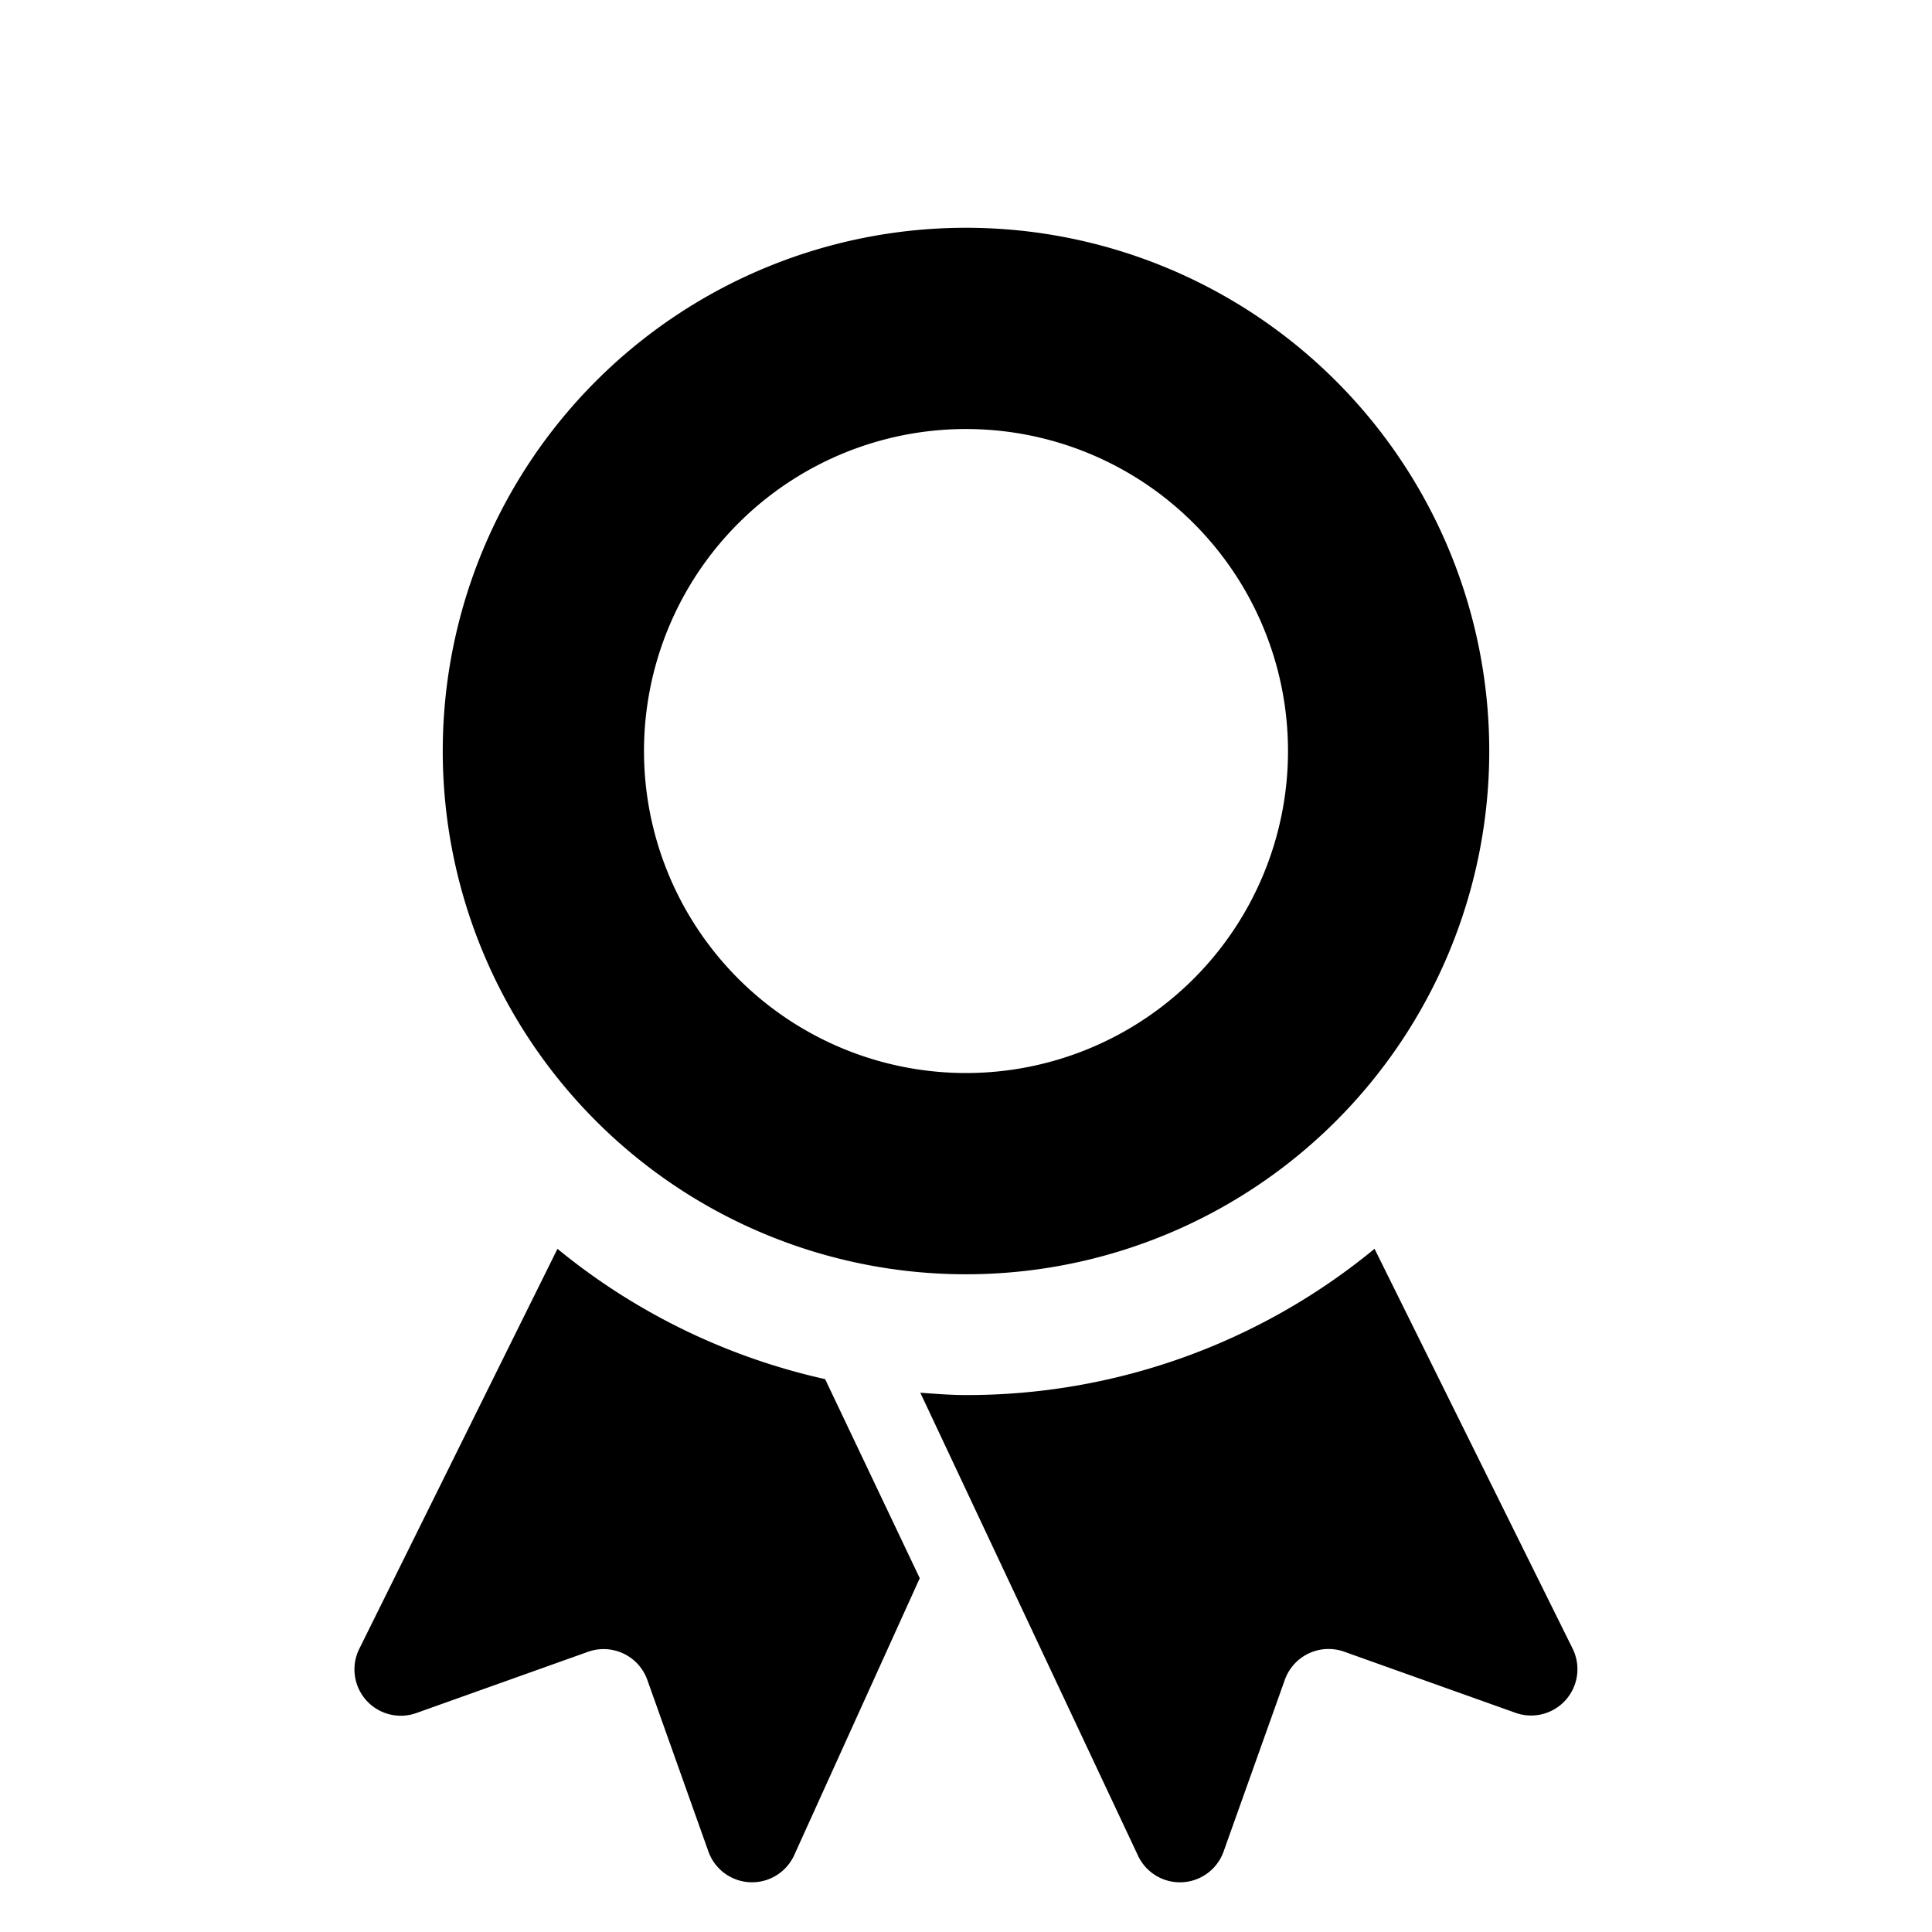 <svg xmlns="http://www.w3.org/2000/svg" height="48" viewBox="0 0 48 48" width="48"><path d="M13.85 31.027l-4.921 9.932a1.151 1.151 0 001.418 1.6l4.264-1.521a1.153 1.153 0 011.472.7L17.6 46a1.151 1.151 0 002.133.088l3.118-6.878-2.351-4.946a15.961 15.961 0 01-6.65-3.237zm25.221 9.932l-4.921-9.933A15.928 15.928 0 0124 34.66c-.383 0-.759-.031-1.135-.058l5.4 11.483A1.151 1.151 0 0030.4 46l1.521-4.265a1.153 1.153 0 011.472-.7l4.264 1.521a1.151 1.151 0 001.414-1.597zM24 5.659a13 13 0 1013 13 13 13 0 00-13-13zm0 21a8 8 0 118-8 8 8 0 01-8 8z"/></svg>